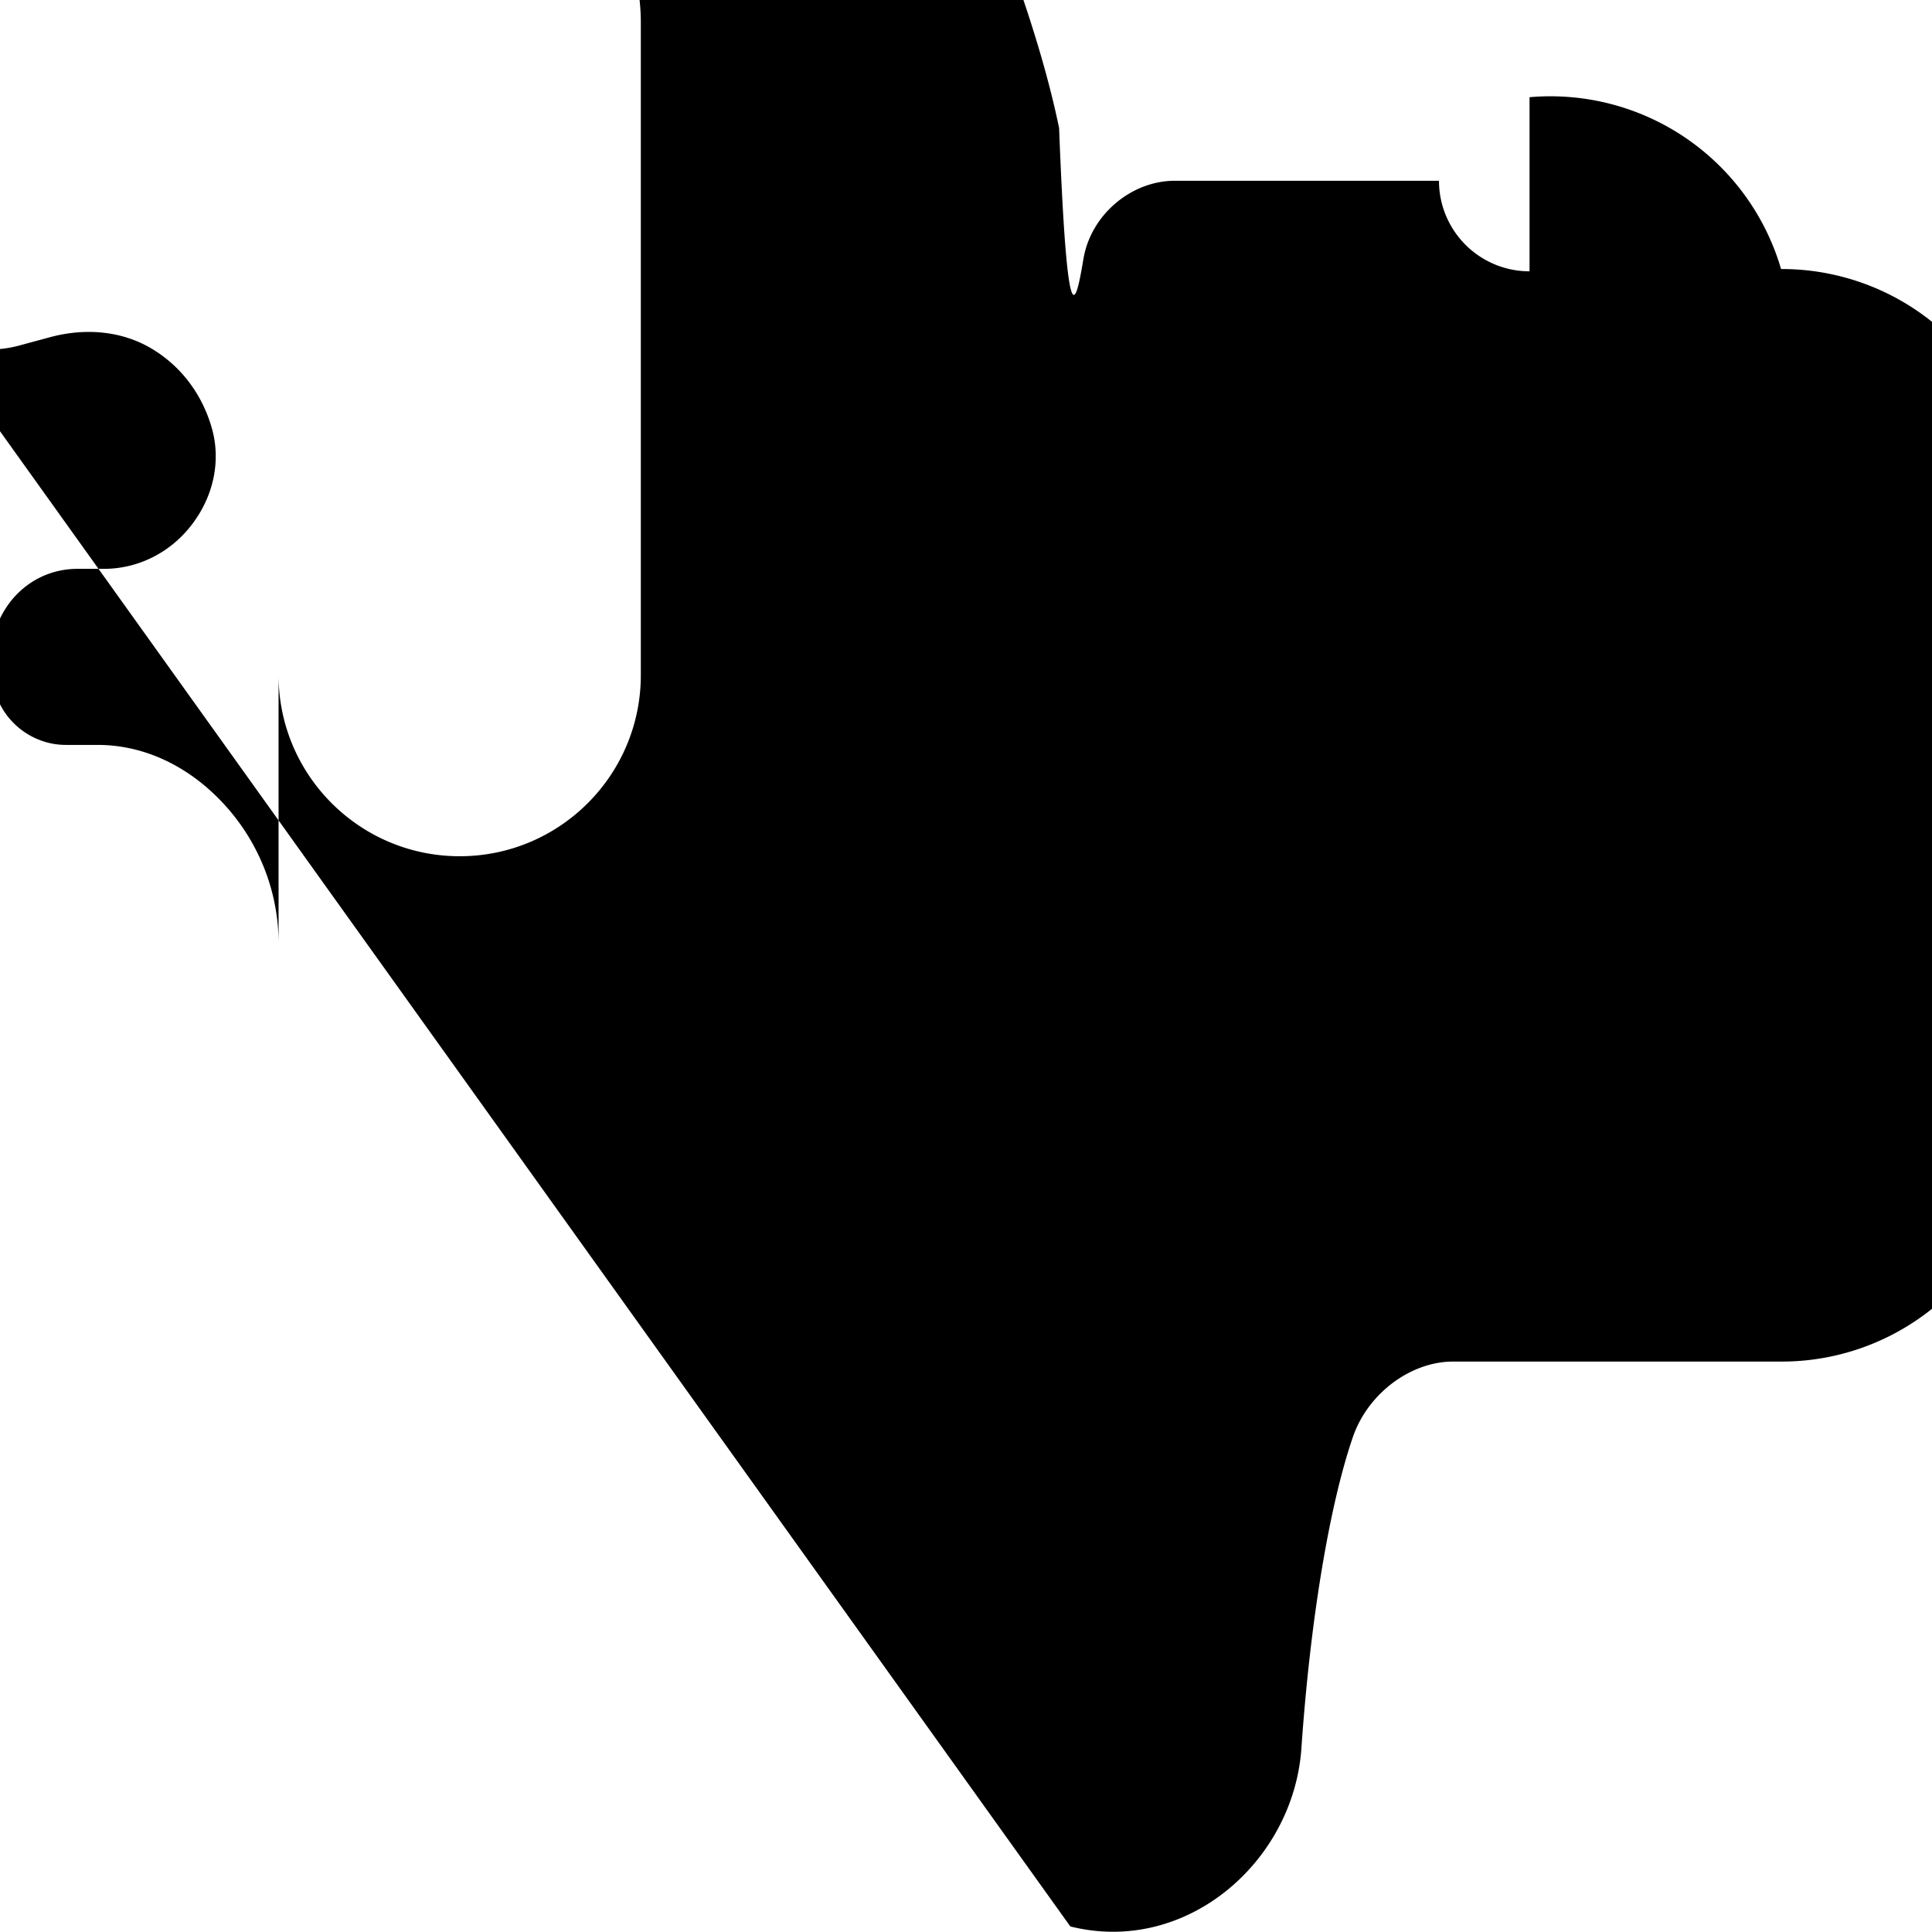 <svg xmlns="http://www.w3.org/2000/svg" width="16" height="16" fill="currentColor" viewBox="0 0 16 16">
    <path d="M8.864 15.954c.956.239 1.843-.53 1.913-1.466.072-1.051.23-2.016.428-2.59.125-.36.479-.622.828-.622h2.717a1.99 1.99 0 0 0 1.983-1.766v-5.516a1.99 1.99 0 0 0-1.983-1.766 1.99 1.99 0 0 0-2.083-1.423V2.247a.75.75 0 0 1-.75-.75h-2.188c-.359 0-.694.28-.756.645-.062.365-.132.734-.202-1.082-.072-.348-.176-.704-.288-1.038-.112-.333-.254-.64-.42-1.068-.165-.427-.353-.815-.568-1.18-.214-.363-.447-.686-.722-.947-.274-.26-.586-.453-.946-.568-.359-.115-.77-.043-1.122.182a2.5 2.5 0 0 0-.97 1.096c-.07.24-.053.533.042.753.095.22.27.412.523.518l.22.088c.22.088.423.248.567.477.144.23.22.518.22.816v5.402c0 .828-.672 1.5-1.5 1.5s-1.5-.672-1.5-1.5V7.812c0-.427-.162-.835-.448-1.148-.286-.313-.658-.495-1.05-.495h-.265c-.25 0-.485-.16-.573-.404-.088-.244-.058-.521.077-.728.134-.208.355-.326.592-.326h.22c.29 0 .559-.14.733-.372.174-.23.24-.523.16-.798-.08-.276-.252-.507-.496-.653-.245-.147-.55-.176-.848-.094l-.248.067c-.246.067-.512.034-.736-.093z"/>
</svg>